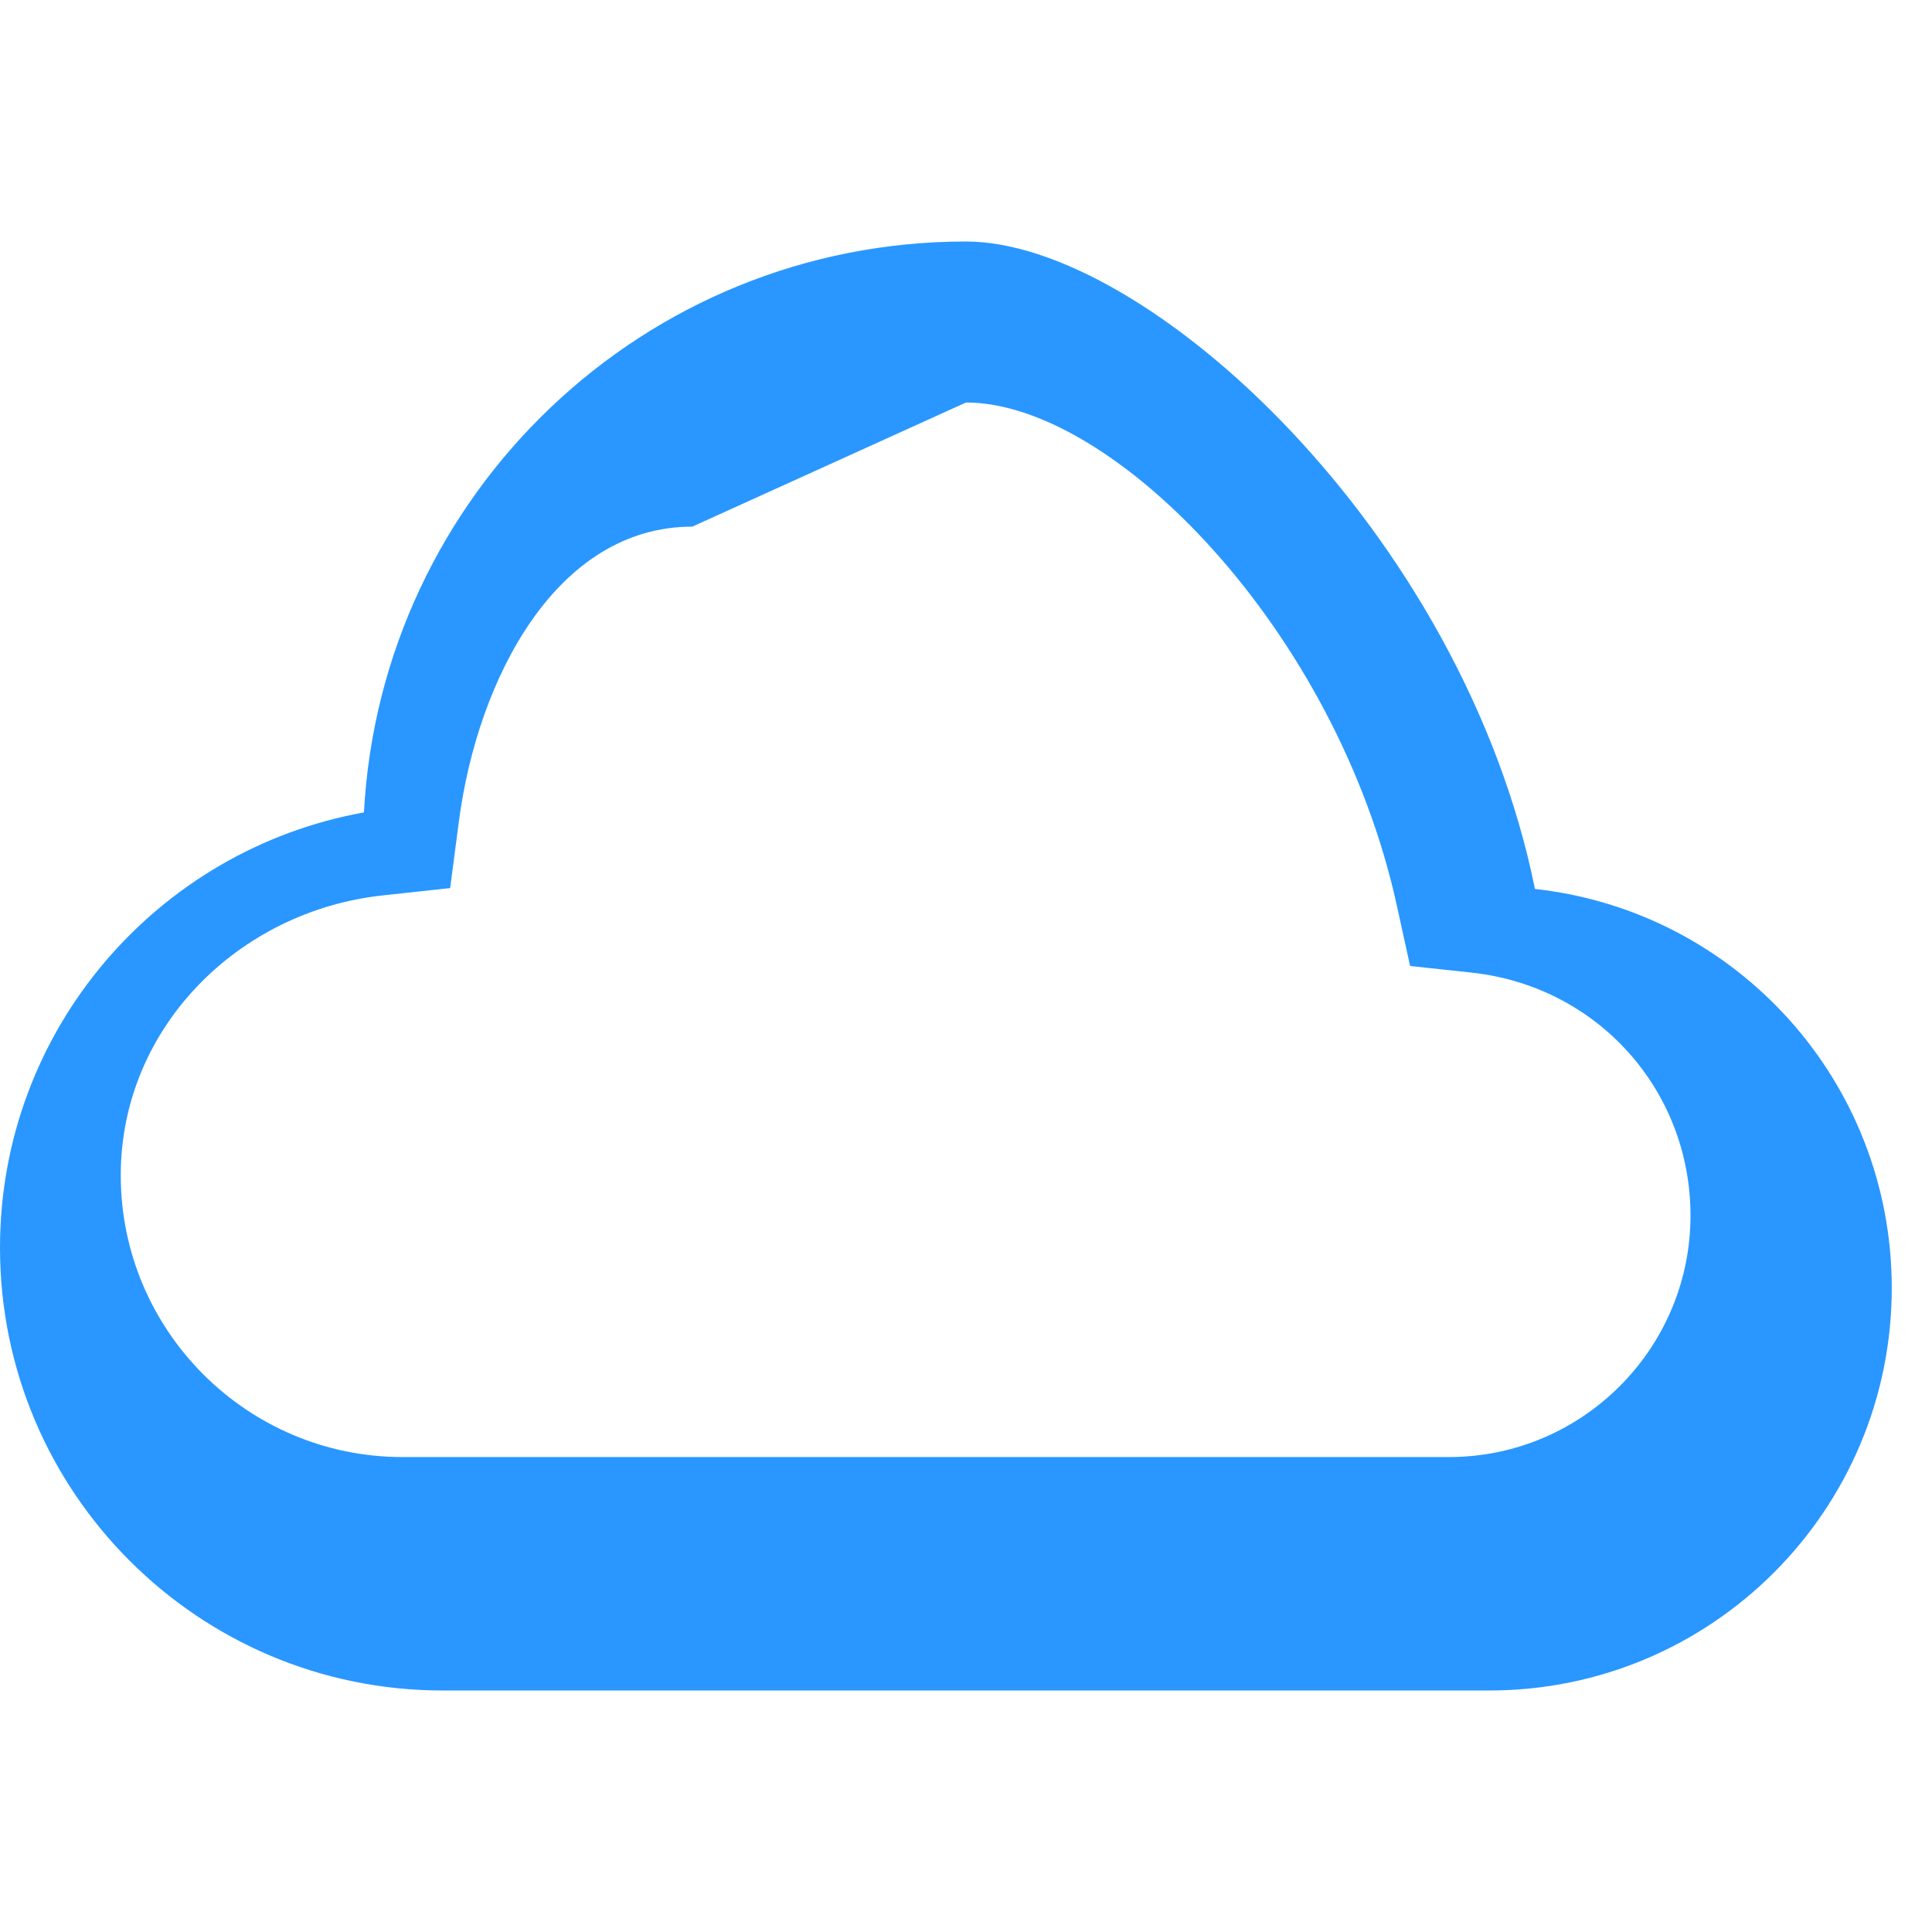 <svg xmlns="http://www.w3.org/2000/svg" width="24" height="24" viewBox="0 0 24 24">
  <path fill="#2997ff" d="M12 3c-4.006 0-7.267 3.141-7.479 7.092-2.57.463-4.521 2.706-4.521 5.408 0 3.037 2.463 5.5 5.5 5.5h13c2.762 0 5-2.238 5-5 0-2.571-1.936-4.684-4.432-4.957-.903-4.447-4.829-8.043-7.068-8.043zm0 2c1.833 0 4.606 2.838 5.352 6.249l.165.751.762.082c1.566.168 2.721 1.462 2.721 3.018 0 1.654-1.346 3-3 3h-13c-1.93 0-3.5-1.57-3.5-3.5 0-1.833 1.464-3.284 3.255-3.477l.837-.091.109-.833c.234-1.774 1.213-3.657 2.899-3.657z"/>
</svg> 